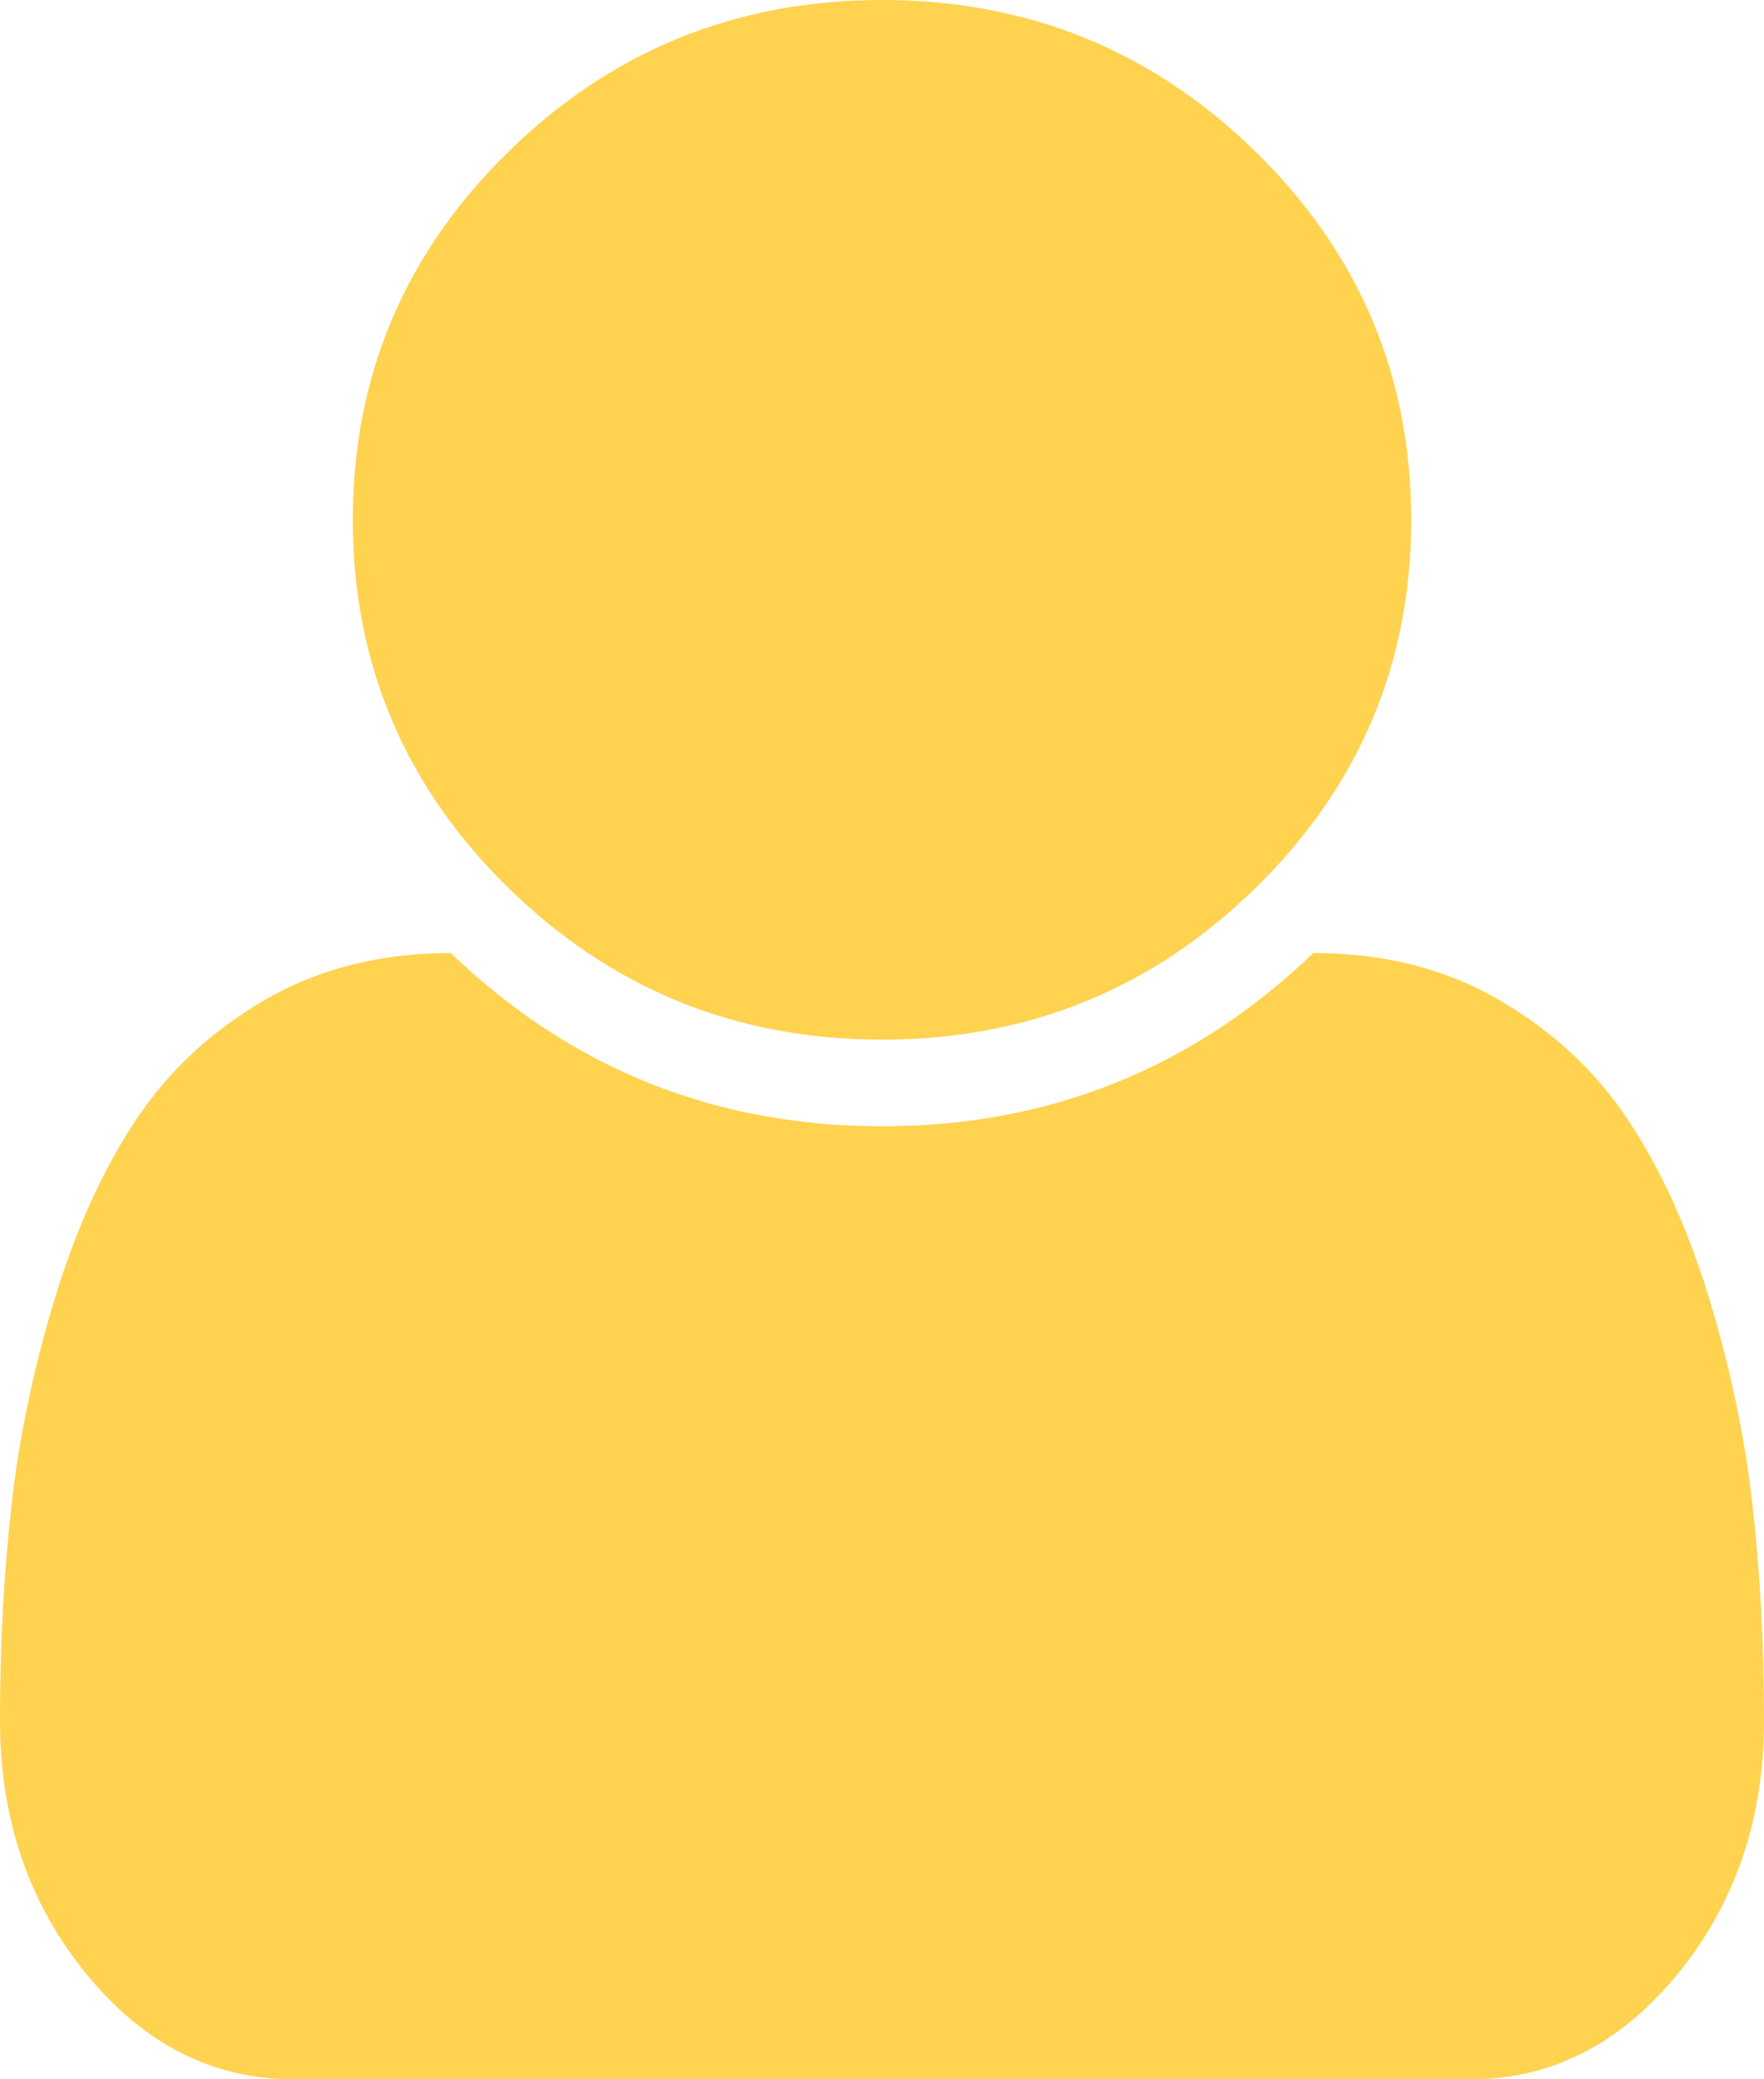 ﻿<?xml version="1.0" encoding="utf-8"?>
<svg version="1.1" xmlns:xlink="http://www.w3.org/1999/xlink" width="28px" height="33px" xmlns="http://www.w3.org/2000/svg">
  <g transform="matrix(1 0 0 1 -1769 -56 )">
    <path d="M 27.814 23.858  C 27.938 24.94  28 26.089  28 27.307  C 28 28.868  27.544 30.207  26.633 31.324  C 25.721 32.441  24.624 33  23.341 33  L 4.659 33  C 3.376 33  2.279 32.441  1.367 31.324  C 0.456 30.207  0 28.868  0 27.307  C 0 26.089  0.062 24.94  0.186 23.858  C 0.31 22.777  0.54 21.688  0.875 20.593  C 1.21 19.497  1.637 18.559  2.155 17.778  C 2.672 16.998  3.358 16.36  4.211 15.866  C 5.064 15.372  6.045 15.125  7.153 15.125  C 9.064 16.958  11.346 17.875  14 17.875  C 16.654 17.875  18.936 16.958  20.847 15.125  C 21.955 15.125  22.936 15.372  23.789 15.866  C 24.642 16.36  25.328 16.998  25.845 17.778  C 26.363 18.559  26.79 19.497  27.125 20.593  C 27.46 21.688  27.69 22.777  27.814 23.858  Z M 19.939 2.417  C 21.58 4.028  22.4 5.973  22.4 8.25  C 22.4 10.527  21.58 12.472  19.939 14.083  C 18.298 15.694  16.319 16.5  14 16.5  C 11.681 16.5  9.702 15.694  8.061 14.083  C 6.42 12.472  5.6 10.527  5.6 8.25  C 5.6 5.973  6.42 4.028  8.061 2.417  C 9.702 0.806  11.681 0  14 0  C 16.319 0  18.298 0.806  19.939 2.417  Z " fill-rule="nonzero" fill="#ffd250" stroke="none" transform="matrix(1 0 0 1 1769 56 )" />
  </g>
</svg>